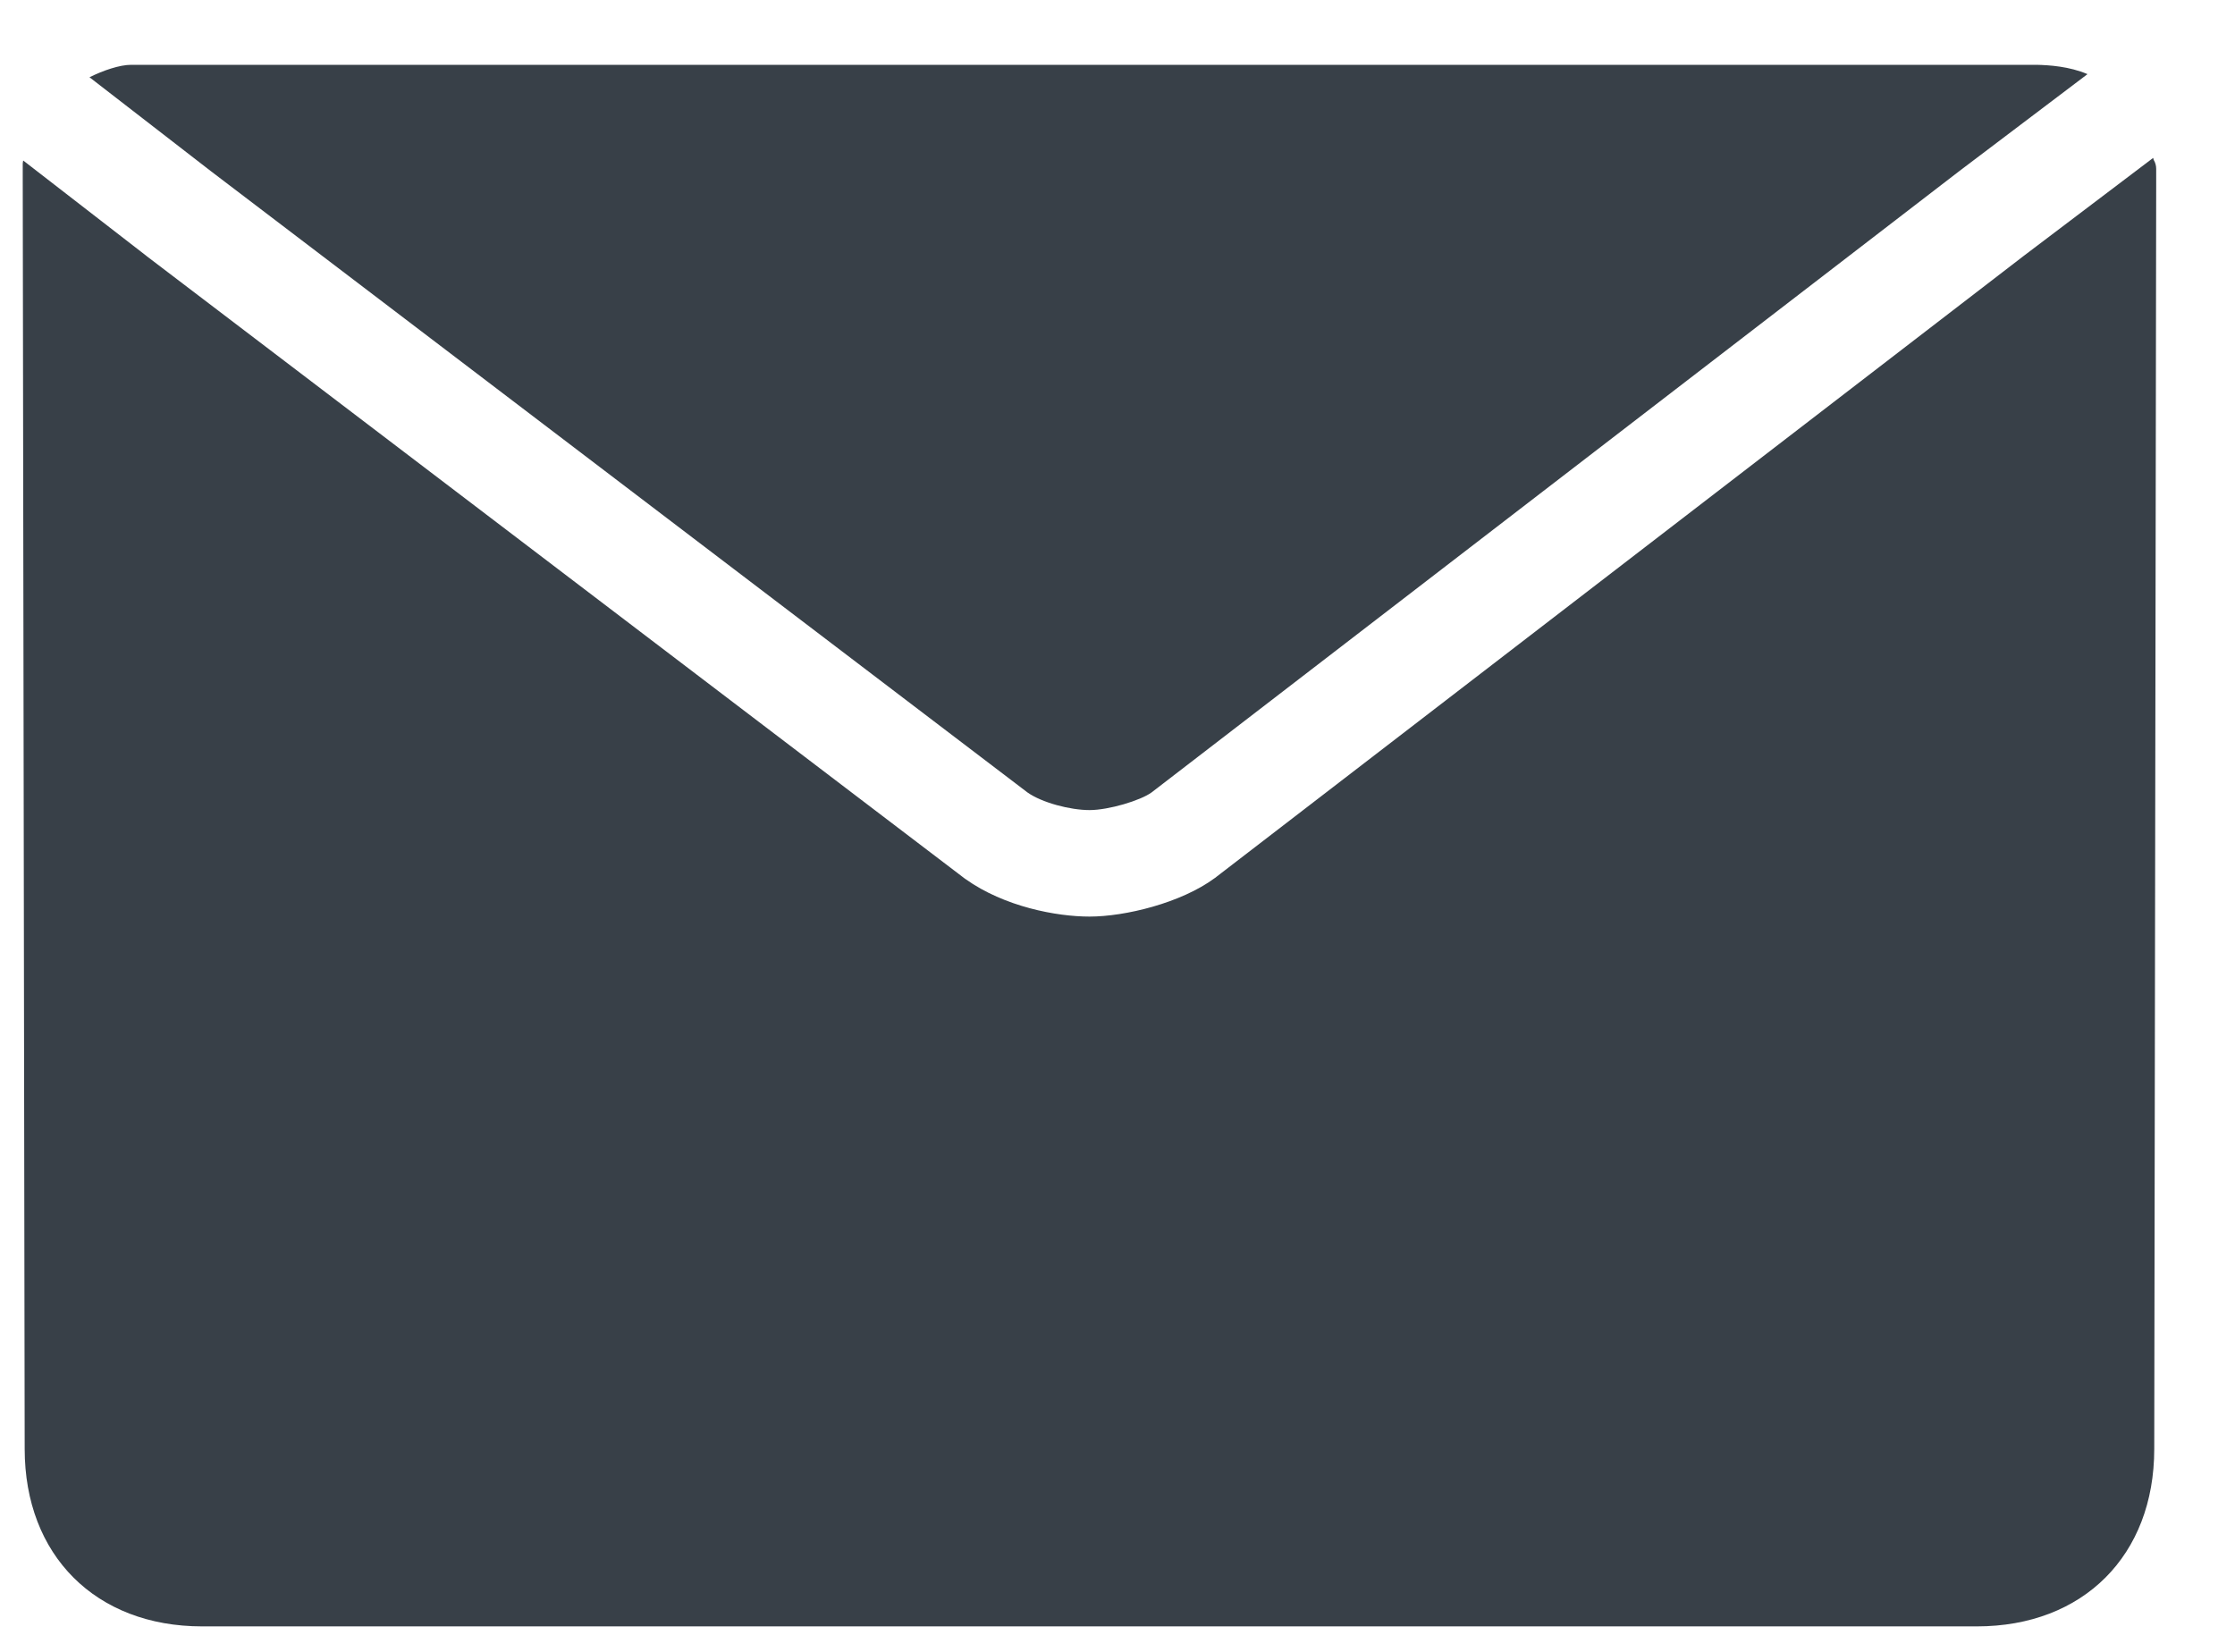 <svg xmlns="http://www.w3.org/2000/svg" width="23" height="17" viewBox="0 0 23 17" xmlns:xlink="http://www.w3.org/1999/xlink">
  <title>Email</title>
  <g fill="none" fill-rule="evenodd" transform="translate(.167 .667)">
    <path fill="#384048" d="M21.991,0.958 C21.993,0.965 21.995,0.971 21.996,0.978 C22.013,1.006 22.022,1.037 22.022,1.071 L22.022,1.071 L22.022,1.233 L22.002,14.245 C22.002,15.34 21.272,16.071 20.176,16.071 L20.176,16.071 L1.913,16.071 C0.818,16.071 0.087,15.34 0.087,14.245 L0.087,14.245 L0.067,1.179 L0.067,1.017 C0.067,1.006 0.07,0.996 0.072,0.985 L0.072,0.985 L1.334,1.962 L1.338,1.965 L1.341,1.968 L9.742,8.36 L9.755,8.37 L9.769,8.38 C10.169,8.665 10.706,8.766 11.045,8.766 C11.41,8.766 11.986,8.627 12.335,8.369 L12.335,8.369 L12.344,8.363 L12.352,8.356 L20.658,1.967 Z M20.791,0 C20.92,0.003 21.128,0.016 21.315,0.096 L21.315,0.096 L19.993,1.096 L11.684,7.488 C11.571,7.571 11.243,7.67 11.045,7.67 C10.847,7.67 10.555,7.594 10.406,7.488 L10.406,7.488 L2.005,1.096 L0.754,0.128 C0.895,0.058 1.064,1.65882478e-10 1.183,1.65882478e-10 L1.183,1.65882478e-10 Z"/>
  </g>
</svg>
